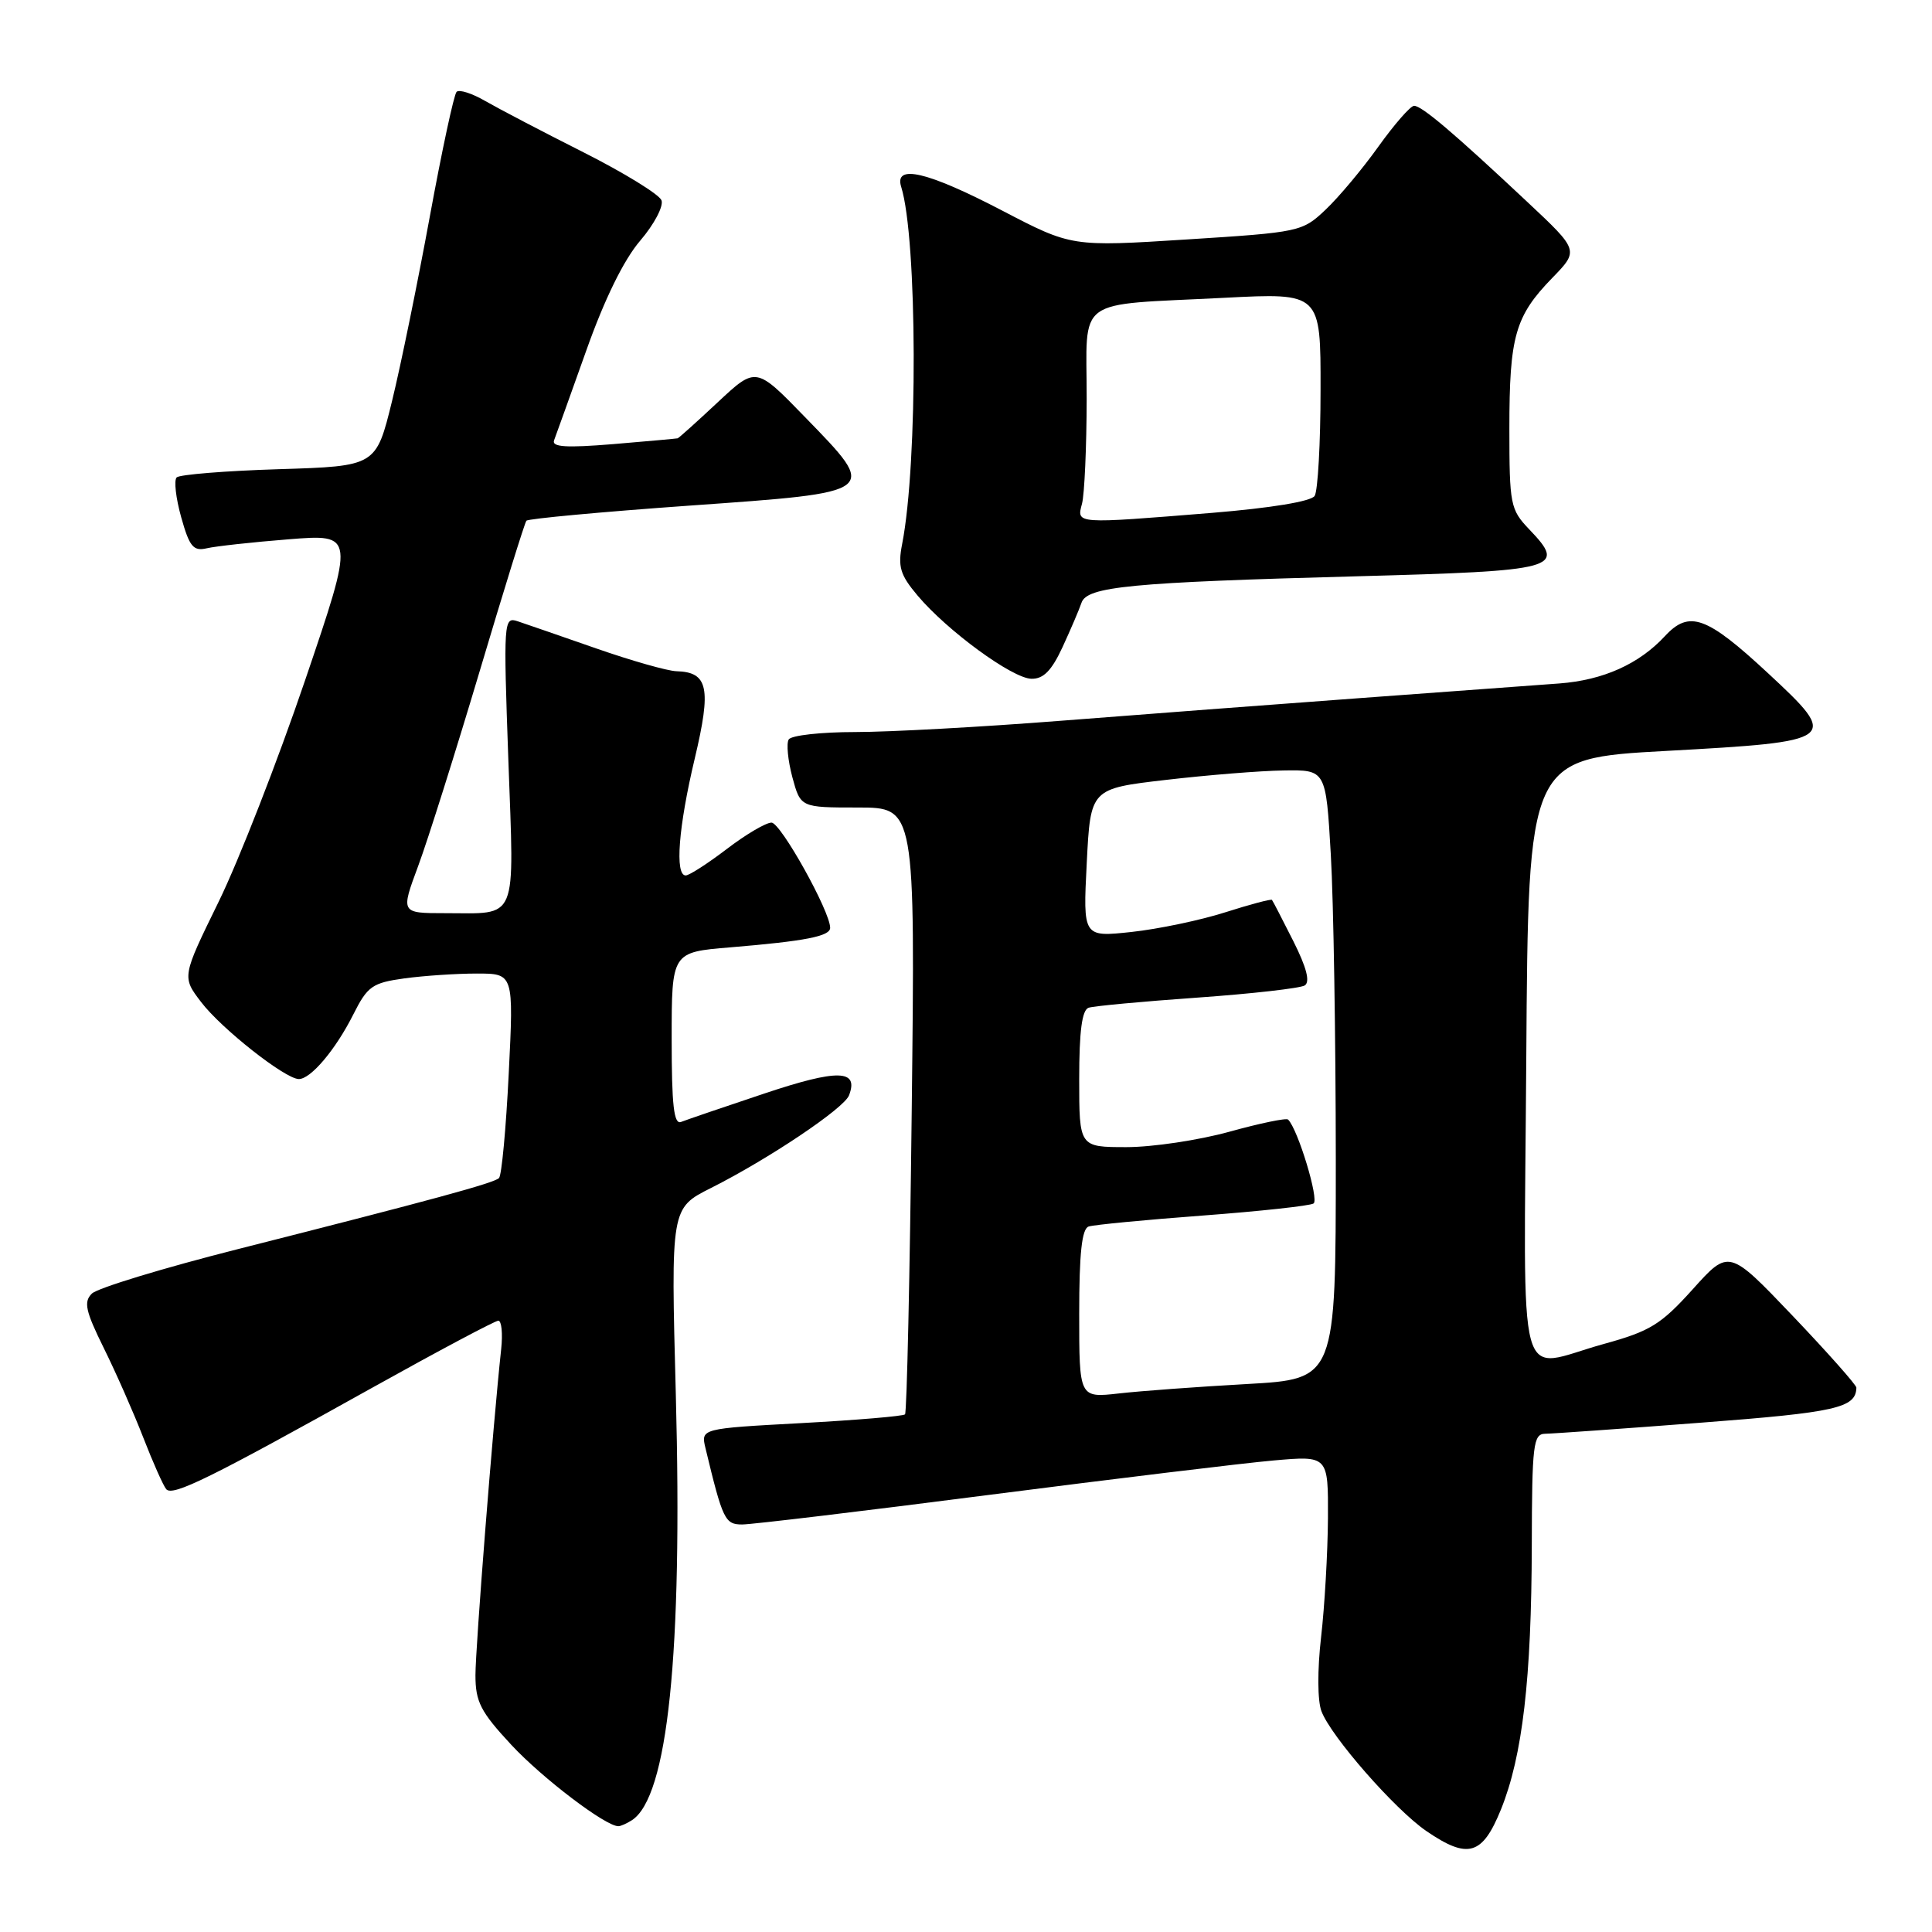 <?xml version="1.0" encoding="UTF-8" standalone="no"?>
<!DOCTYPE svg PUBLIC "-//W3C//DTD SVG 1.1//EN" "http://www.w3.org/Graphics/SVG/1.1/DTD/svg11.dtd" >
<svg xmlns="http://www.w3.org/2000/svg" xmlns:xlink="http://www.w3.org/1999/xlink" version="1.1" viewBox="0 0 256 256">
 <g >
 <path fill="currentColor"
d=" M 198.89 239.75 C 201.74 232.69 202.93 222.46 202.97 204.75 C 203.00 191.39 203.16 190.00 204.75 189.98 C 205.71 189.97 215.01 189.31 225.42 188.51 C 243.30 187.15 245.92 186.56 245.98 183.87 C 245.99 183.53 242.20 179.25 237.55 174.37 C 229.09 165.50 229.09 165.50 224.30 170.83 C 220.08 175.51 218.66 176.39 212.52 178.08 C 200.73 181.33 201.94 185.76 202.24 140.25 C 202.50 100.50 202.50 100.50 220.79 99.50 C 243.56 98.25 243.81 98.06 234.28 89.21 C 226.12 81.63 223.83 80.81 220.61 84.29 C 217.18 87.99 212.44 90.12 206.64 90.56 C 203.81 90.77 192.05 91.64 180.50 92.48 C 168.95 93.33 150.95 94.69 140.50 95.51 C 130.05 96.33 117.81 97.00 113.31 97.00 C 108.80 97.00 104.85 97.44 104.51 97.98 C 104.18 98.51 104.40 100.76 104.99 102.98 C 106.08 107.00 106.08 107.00 113.67 107.00 C 121.27 107.00 121.27 107.00 120.81 146.99 C 120.56 168.99 120.16 187.18 119.92 187.41 C 119.68 187.65 113.50 188.17 106.17 188.57 C 92.86 189.29 92.86 189.29 93.48 191.89 C 95.77 201.40 96.06 202.00 98.35 202.00 C 99.59 202.00 114.31 200.24 131.06 198.08 C 147.80 195.93 164.76 193.87 168.75 193.52 C 176.00 192.88 176.00 192.88 175.96 201.19 C 175.93 205.76 175.52 212.85 175.05 216.94 C 174.55 221.28 174.57 225.36 175.10 226.75 C 176.37 230.10 184.82 239.75 188.98 242.61 C 194.51 246.40 196.42 245.85 198.89 239.75 Z  M 83.71 241.20 C 88.49 238.16 90.46 219.11 89.55 184.79 C 88.89 160.09 88.89 160.09 94.20 157.42 C 101.83 153.58 111.84 146.87 112.50 145.14 C 113.82 141.70 111.02 141.64 101.27 144.90 C 95.90 146.69 90.94 148.39 90.25 148.66 C 89.29 149.05 89.00 146.47 89.00 137.67 C 89.00 126.17 89.00 126.17 96.75 125.53 C 106.73 124.70 110.00 124.06 110.00 122.94 C 110.00 120.76 103.44 109.00 102.23 109.00 C 101.49 109.00 98.82 110.57 96.30 112.50 C 93.78 114.42 91.33 116.00 90.86 116.00 C 89.40 116.00 89.90 109.57 92.06 100.50 C 94.28 91.15 93.84 89.06 89.63 88.94 C 88.46 88.91 83.67 87.55 79.00 85.92 C 74.33 84.29 69.64 82.67 68.59 82.32 C 66.74 81.70 66.70 82.27 67.36 100.73 C 68.14 122.46 68.74 121.00 58.96 121.00 C 53.09 121.00 53.09 121.00 55.41 114.75 C 56.69 111.31 60.34 99.72 63.54 89.00 C 66.73 78.28 69.52 69.28 69.75 69.00 C 69.97 68.73 79.68 67.83 91.32 67.00 C 116.62 65.21 116.45 65.33 106.66 55.26 C 100.17 48.57 100.17 48.57 95.13 53.28 C 92.35 55.88 89.95 58.04 89.79 58.08 C 89.63 58.12 85.78 58.47 81.23 58.85 C 75.01 59.36 73.08 59.24 73.42 58.34 C 73.67 57.69 75.58 52.35 77.67 46.49 C 80.10 39.63 82.66 34.42 84.83 31.89 C 86.68 29.73 87.95 27.32 87.65 26.54 C 87.36 25.77 82.70 22.90 77.31 20.18 C 71.91 17.46 66.07 14.40 64.31 13.39 C 62.56 12.37 60.84 11.82 60.50 12.17 C 60.15 12.52 58.56 19.93 56.96 28.65 C 55.36 37.37 53.11 48.39 51.95 53.13 C 49.83 61.77 49.83 61.77 36.96 62.17 C 29.89 62.39 23.79 62.88 23.41 63.26 C 23.03 63.63 23.30 66.01 24.01 68.54 C 25.10 72.44 25.62 73.07 27.40 72.65 C 28.55 72.38 33.44 71.84 38.25 71.46 C 47.01 70.76 47.01 70.76 40.43 90.13 C 36.81 100.78 31.66 113.99 28.98 119.47 C 24.10 129.44 24.10 129.44 26.65 132.78 C 29.33 136.30 37.74 142.93 39.58 142.98 C 41.16 143.01 44.48 139.08 46.83 134.39 C 48.70 130.67 49.34 130.23 53.59 129.64 C 56.17 129.29 60.48 129.00 63.18 129.00 C 68.07 129.00 68.07 129.00 67.41 142.25 C 67.05 149.54 66.47 155.77 66.12 156.10 C 65.42 156.77 57.37 158.96 31.50 165.52 C 21.60 168.03 12.90 170.68 12.17 171.41 C 11.06 172.51 11.33 173.72 13.75 178.62 C 15.35 181.85 17.71 187.20 18.99 190.50 C 20.27 193.80 21.64 196.87 22.03 197.33 C 22.89 198.30 27.78 195.90 49.29 183.90 C 58.07 179.01 65.60 175.00 66.03 175.00 C 66.46 175.00 66.63 176.69 66.41 178.75 C 65.33 188.72 63.00 218.32 63.00 221.97 C 63.00 225.50 63.68 226.82 67.75 231.20 C 71.87 235.63 80.29 242.03 81.95 241.98 C 82.25 241.98 83.05 241.62 83.71 241.20 Z  M 140.79 85.75 C 141.87 83.41 143.00 80.77 143.30 79.88 C 144.02 77.72 149.74 77.17 179.84 76.36 C 206.54 75.64 207.62 75.35 202.63 70.14 C 200.13 67.52 200.00 66.88 200.00 56.76 C 200.00 44.56 200.76 41.90 205.67 36.84 C 209.23 33.18 209.23 33.18 202.36 26.74 C 192.62 17.60 188.37 14.00 187.37 14.02 C 186.89 14.03 184.76 16.47 182.64 19.43 C 180.52 22.40 177.37 26.16 175.64 27.79 C 172.56 30.71 172.21 30.78 157.25 31.73 C 141.99 32.70 141.99 32.70 132.75 27.88 C 122.89 22.74 118.46 21.70 119.41 24.75 C 121.56 31.60 121.64 61.34 119.54 72.08 C 118.95 75.10 119.27 76.17 121.58 78.91 C 125.49 83.56 134.12 89.88 136.66 89.94 C 138.25 89.98 139.34 88.88 140.79 85.75 Z  M 143.00 174.08 C 143.00 166.06 143.35 162.82 144.25 162.52 C 144.94 162.29 151.72 161.64 159.32 161.07 C 166.92 160.50 173.55 159.78 174.05 159.47 C 174.82 159.00 171.99 149.65 170.68 148.35 C 170.45 148.11 166.94 148.84 162.90 149.96 C 158.85 151.08 152.72 152.00 149.27 152.00 C 143.00 152.00 143.00 152.00 143.00 142.97 C 143.00 136.63 143.37 133.82 144.25 133.53 C 144.94 133.30 151.41 132.70 158.64 132.19 C 165.86 131.68 172.27 130.95 172.88 130.58 C 173.62 130.11 173.14 128.22 171.37 124.70 C 169.93 121.84 168.66 119.38 168.54 119.24 C 168.42 119.10 165.63 119.84 162.34 120.89 C 159.05 121.94 153.46 123.11 149.93 123.49 C 143.50 124.18 143.50 124.18 144.00 114.34 C 144.50 104.50 144.50 104.50 154.50 103.34 C 160.00 102.70 167.02 102.13 170.10 102.09 C 175.69 102.00 175.69 102.00 176.34 113.25 C 176.70 119.44 176.99 137.60 177.00 153.61 C 177.00 182.73 177.00 182.73 165.25 183.39 C 158.79 183.75 151.14 184.31 148.25 184.64 C 143.00 185.23 143.00 185.23 143.00 174.08 Z  M 143.37 66.75 C 143.70 65.51 143.98 59.25 143.99 52.83 C 144.00 39.13 142.14 40.49 162.25 39.46 C 175.00 38.80 175.00 38.80 174.98 51.65 C 174.98 58.72 174.62 65.04 174.20 65.71 C 173.73 66.44 168.46 67.31 160.57 67.96 C 142.41 69.43 142.65 69.45 143.37 66.75 Z "/>
</g>
</svg>